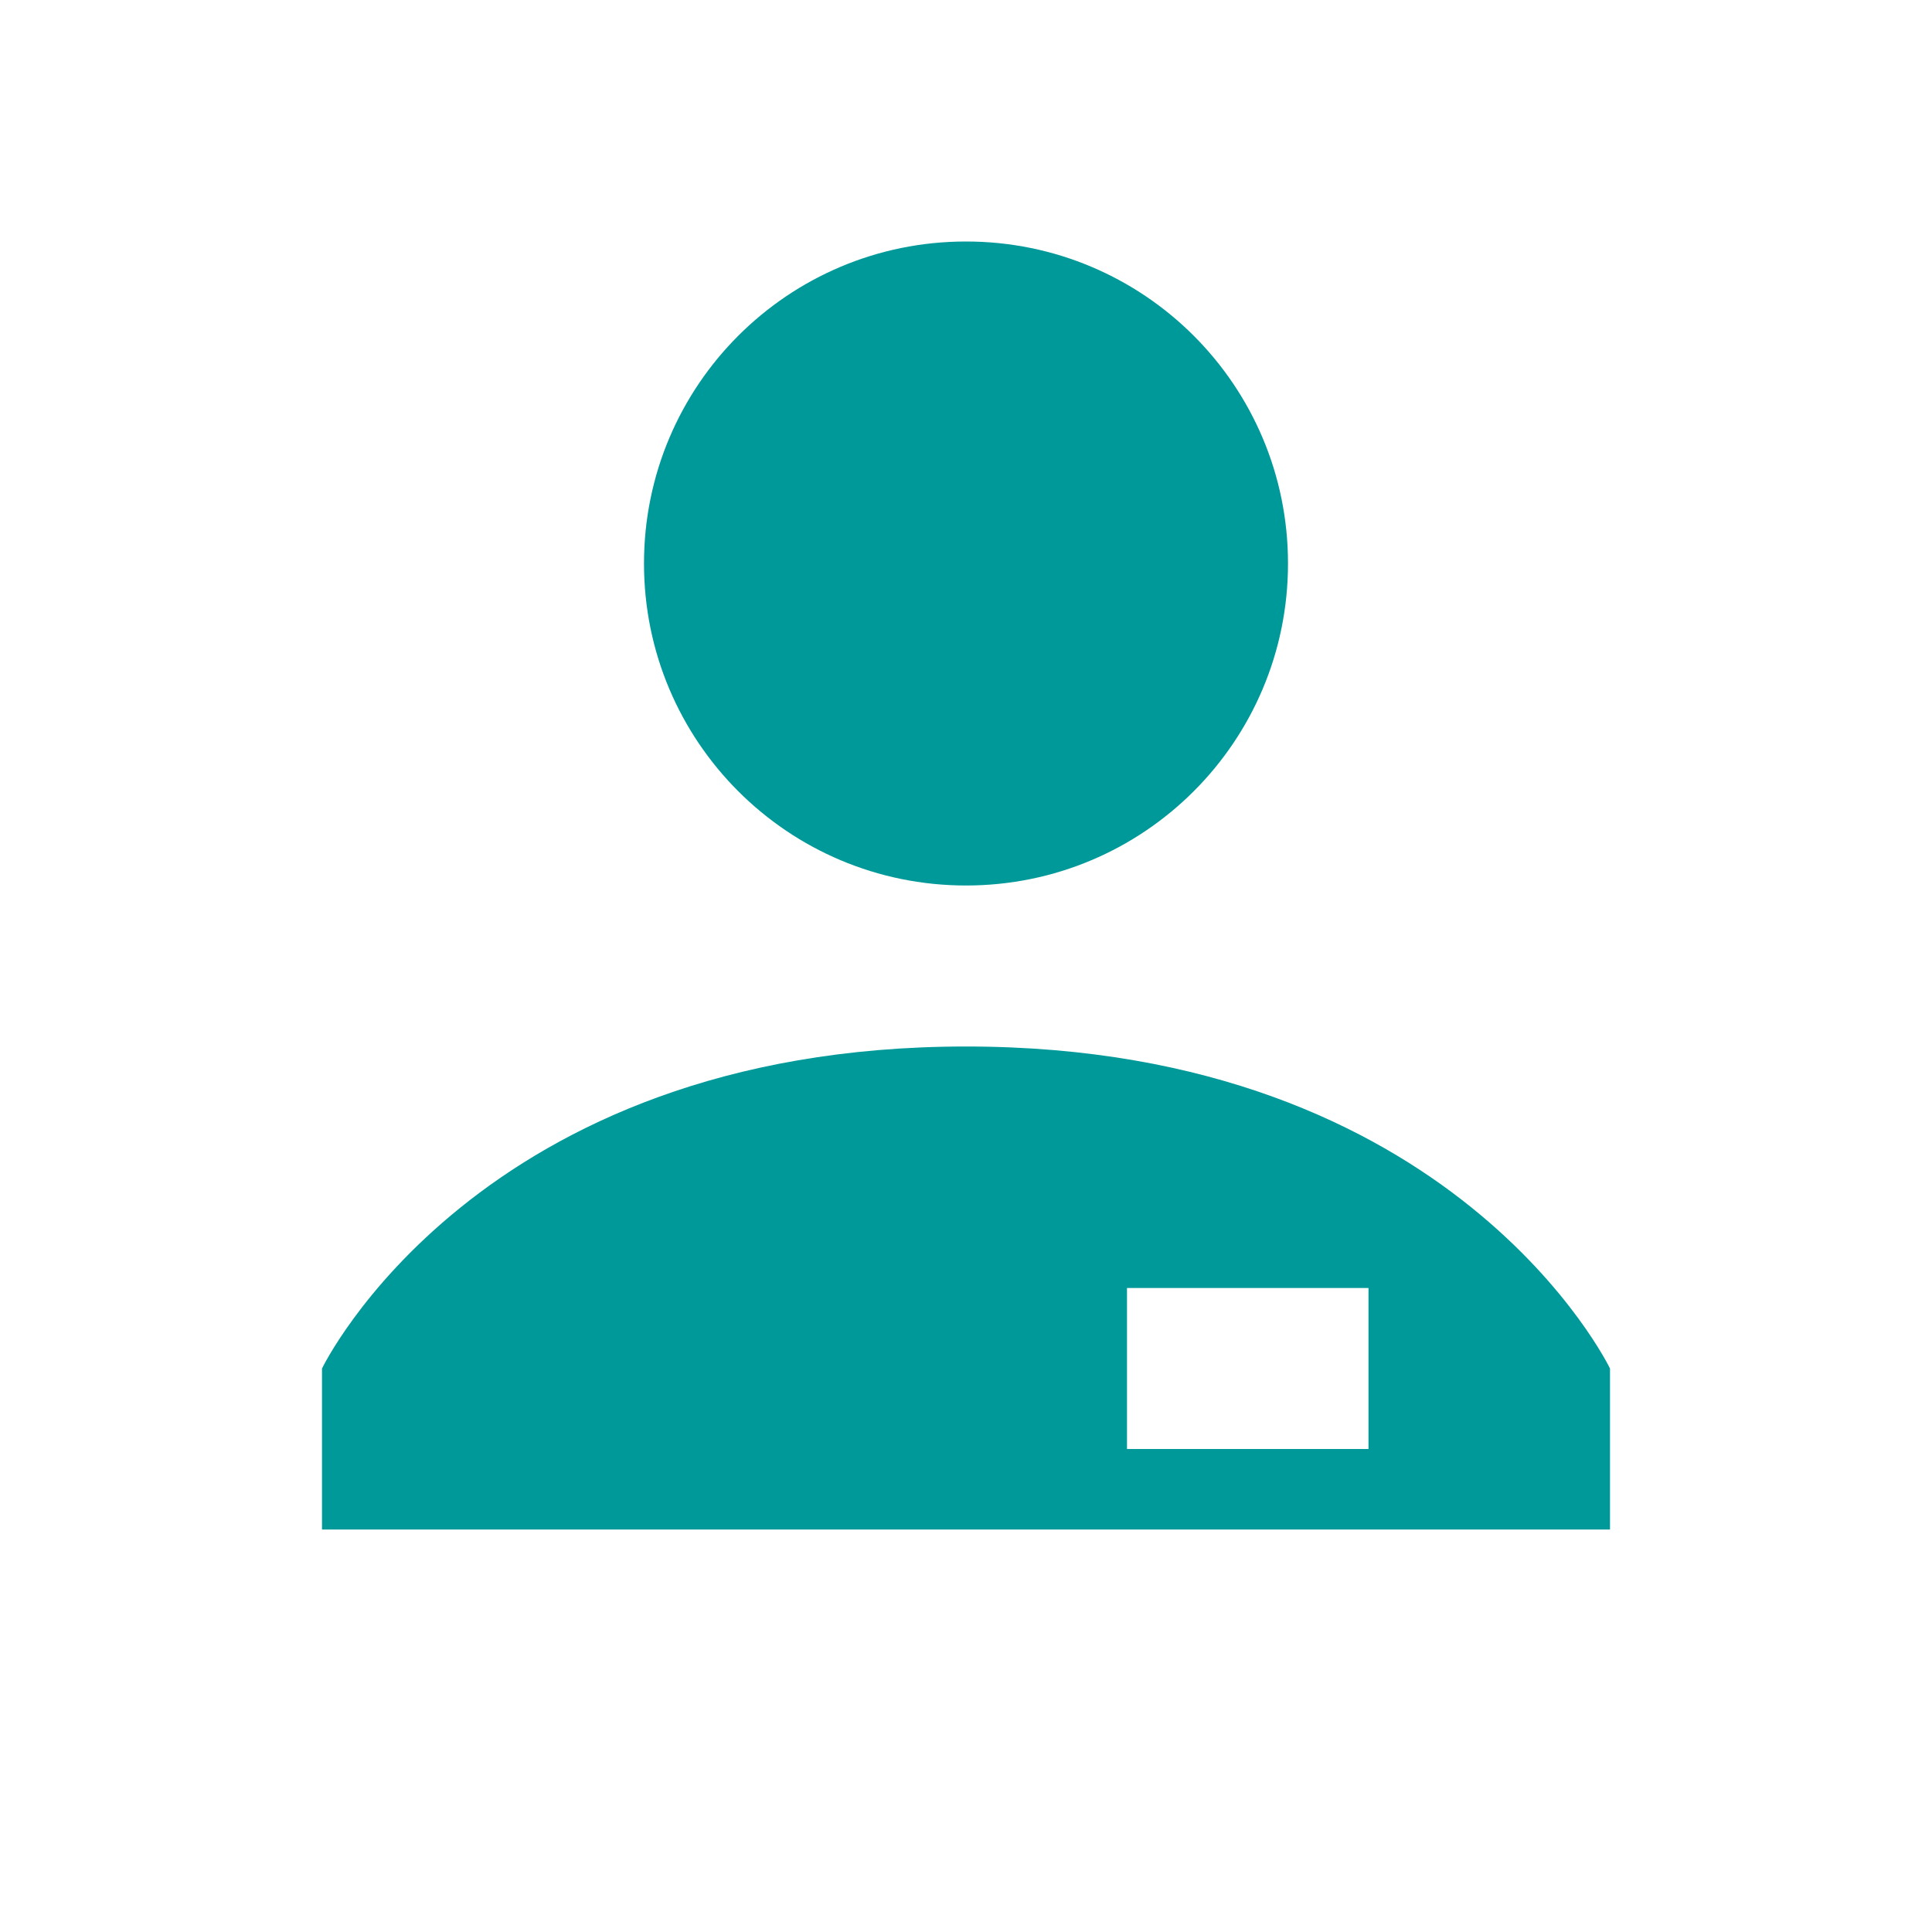 <svg xmlns="http://www.w3.org/2000/svg" viewBox="0 0 24 24">
  <path d="M12 3C9.789 3 8 4.789 8 7C8 9.211 9.789 11 12 11C14.211 11 16 9.211 16 7C16 4.789 14.211 3 12 3 Z M 12 13C5.922 13 4 17 4 17L4 19L20 19L20 17C20 17 18.078 13 12 13 Z M 14 16L17 16L17 18L14 18Z" fill="#009999" />
</svg>